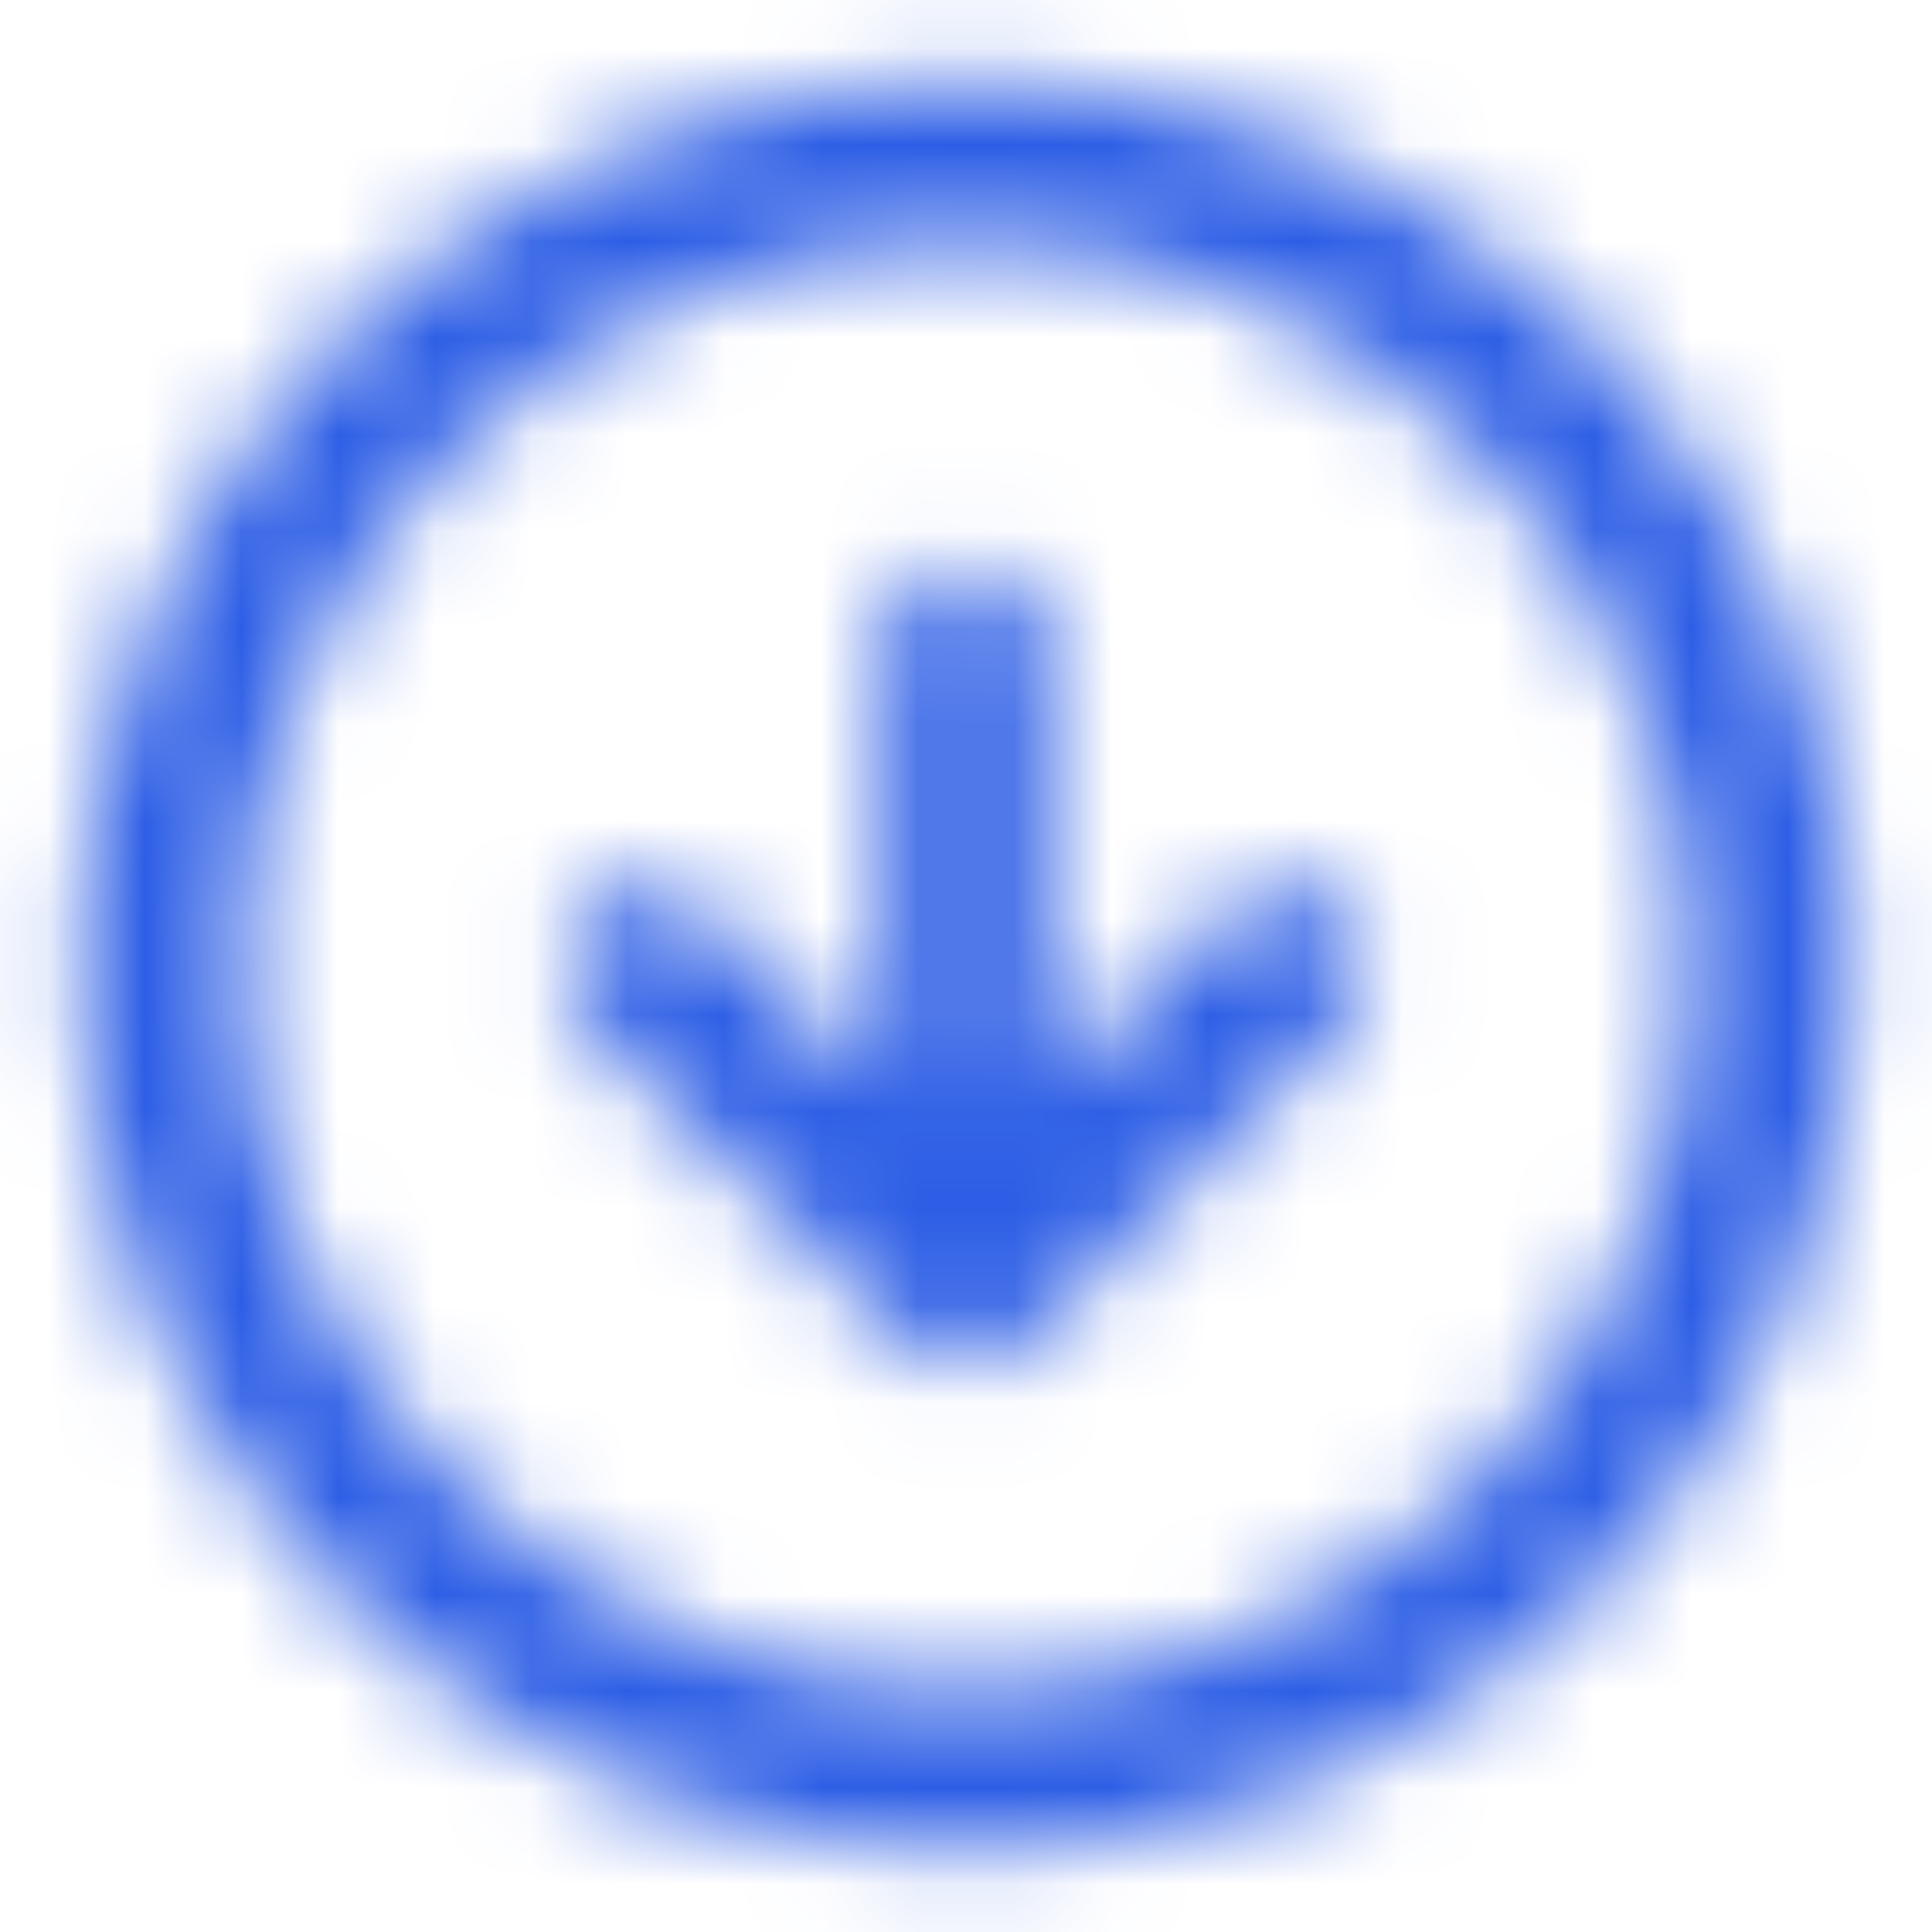 <svg width="20" height="20" viewBox="0 0 20 20" fill="none" xmlns="http://www.w3.org/2000/svg">
<mask id="mask0" mask-type="alpha" maskUnits="userSpaceOnUse" x="0" y="0" width="20" height="20">
<path fill-rule="evenodd" clip-rule="evenodd" d="M17.5 10C17.5 5.858 14.142 2.5 10 2.5C5.858 2.5 2.5 5.858 2.5 10C2.5 14.142 5.858 17.5 10 17.5C14.142 17.5 17.5 14.142 17.5 10ZM10 0.833C15.062 0.833 19.166 4.938 19.166 10C19.166 15.063 15.062 19.167 10 19.167C4.937 19.167 0.833 15.063 0.833 10C0.833 4.938 4.937 0.833 10 0.833Z" fill="#061938"/>
<path d="M13.922 10.589C14.248 10.264 14.248 9.736 13.922 9.411C13.597 9.085 13.069 9.085 12.744 9.411L10.833 11.322L10.833 6.667C10.833 6.207 10.46 5.833 10 5.833C9.54 5.833 9.166 6.207 9.166 6.667L9.166 11.322L7.256 9.411C6.93 9.085 6.403 9.085 6.077 9.411C5.752 9.736 5.752 10.264 6.077 10.589L9.411 13.923C9.736 14.248 10.264 14.248 10.589 13.923L13.922 10.589Z" fill="#061938"/>
</mask>
<g mask="url(#mask0)">
<rect x="20" width="20" height="20" transform="rotate(90 20 0)" fill="#2C5DE5"/>
</g>
</svg>
